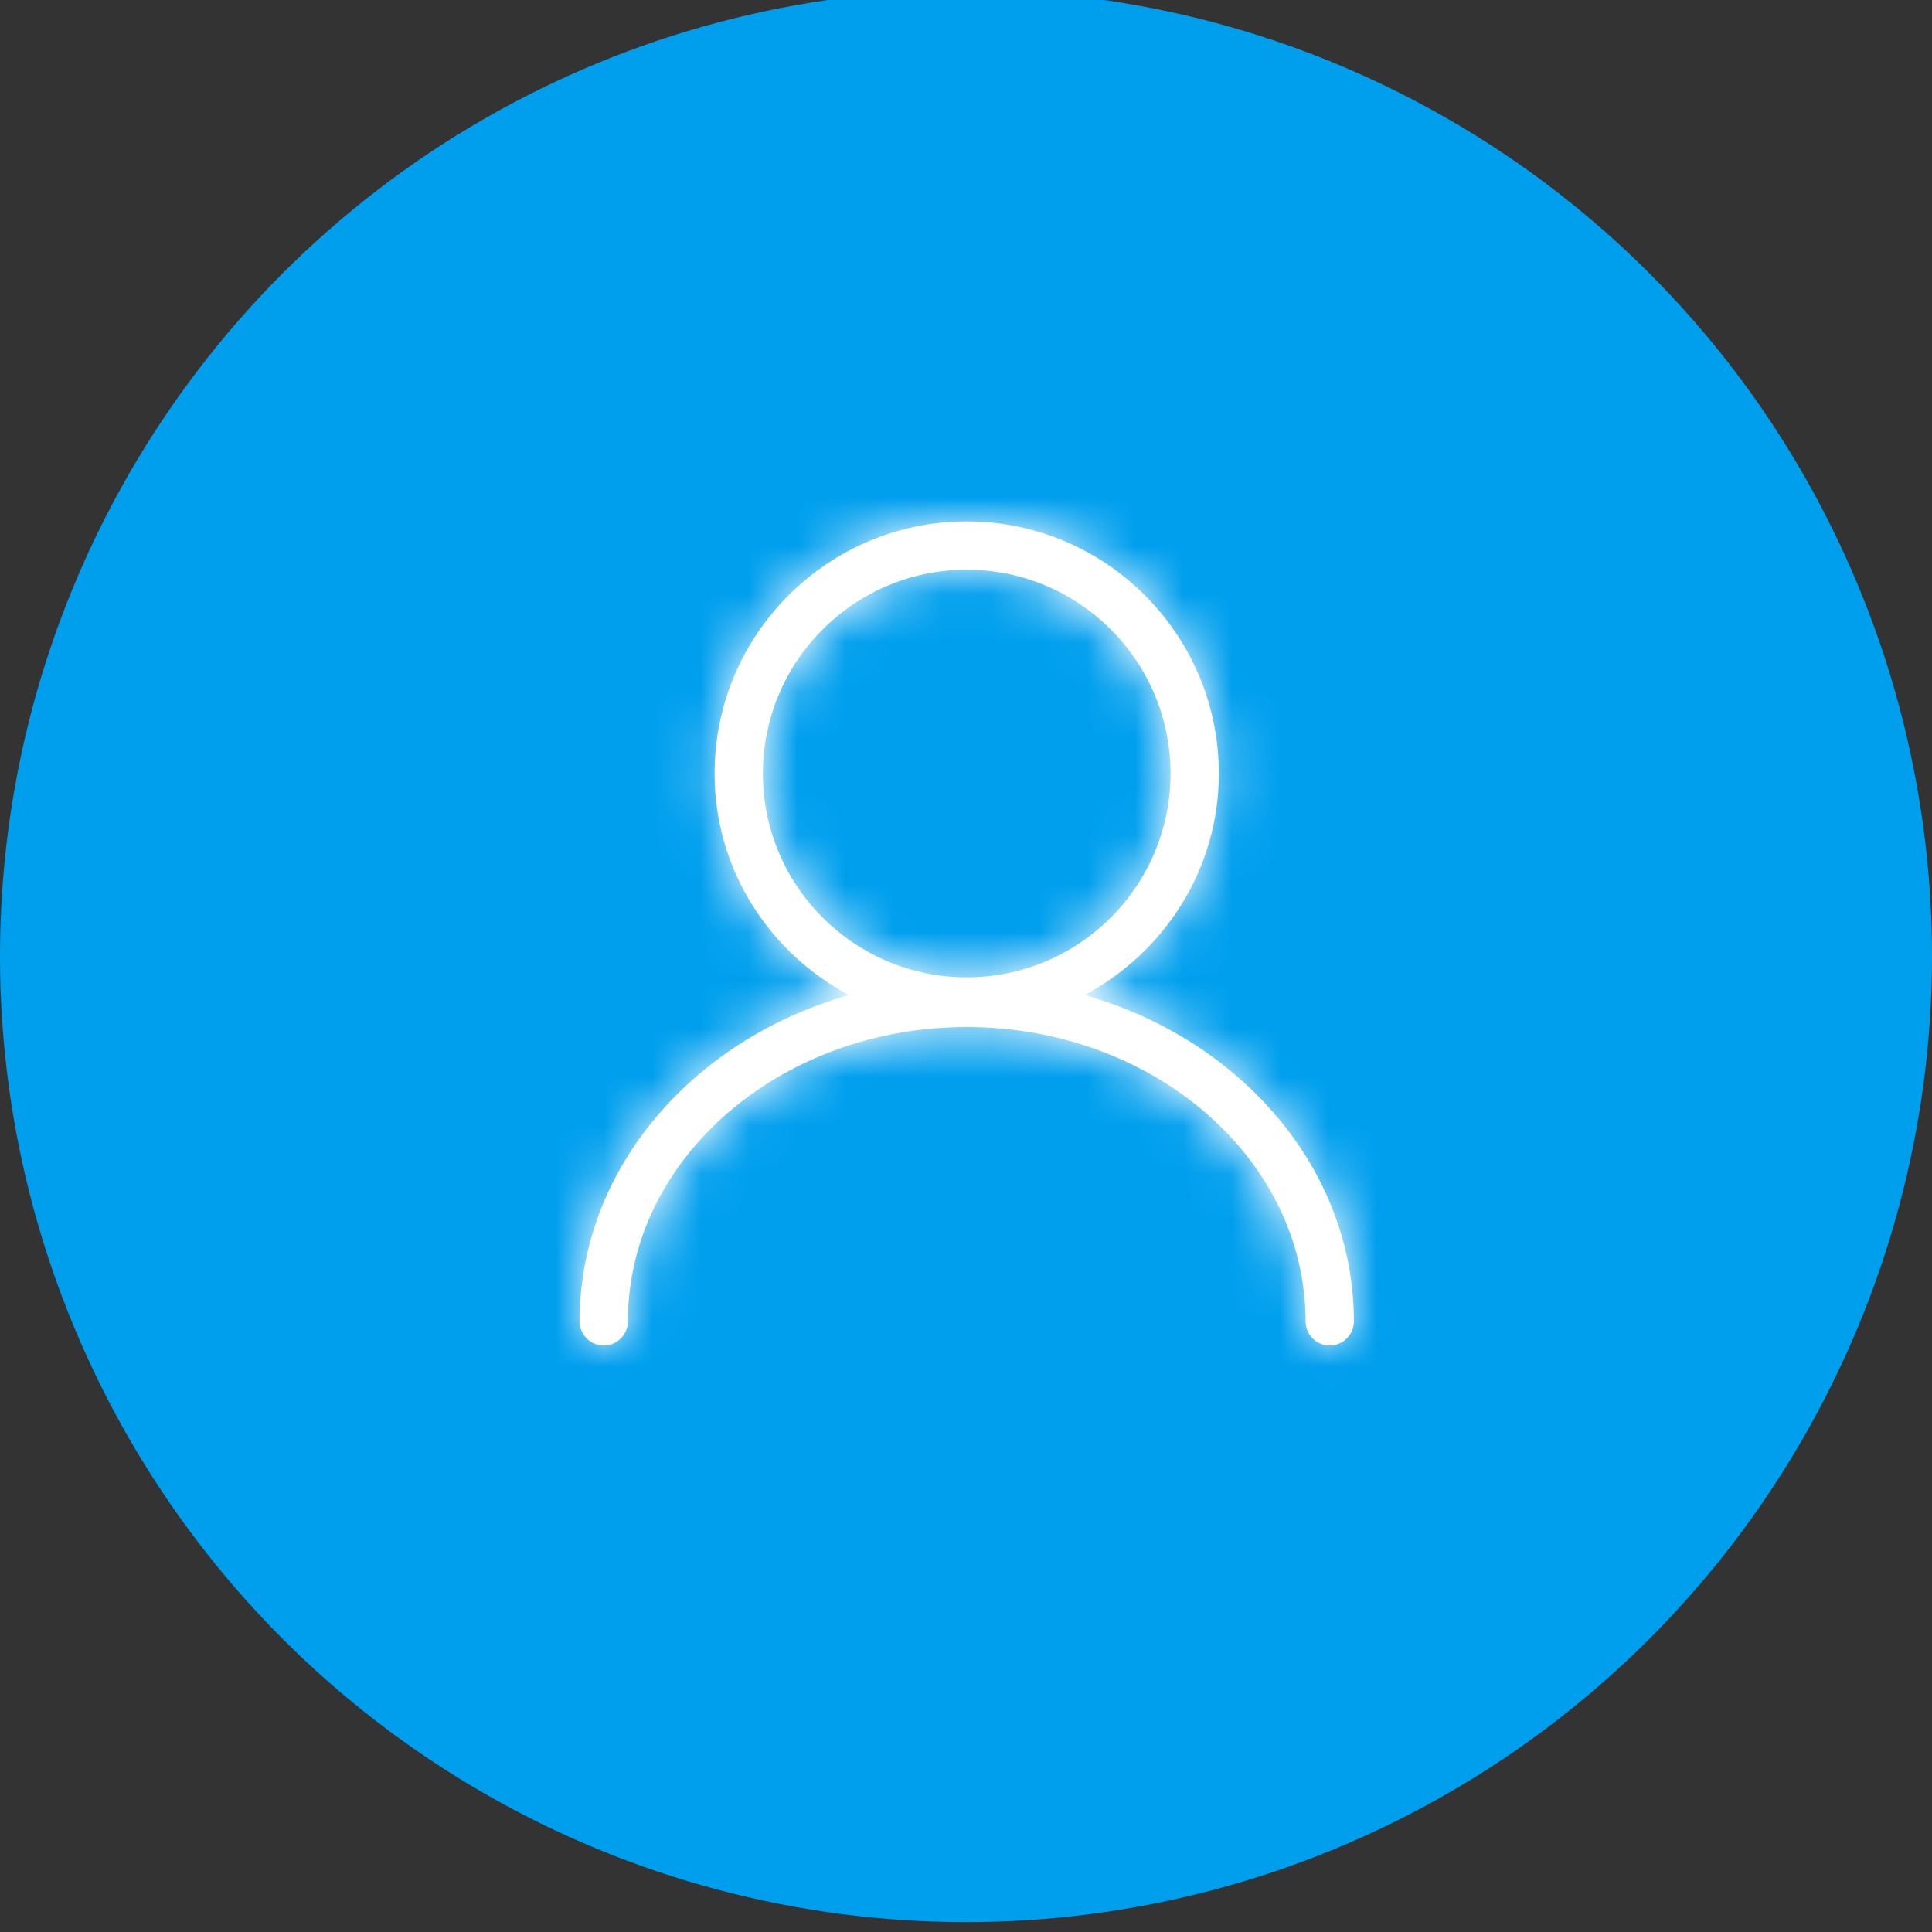 <?xml version="1.0" encoding="UTF-8"?>
<svg width="40px" height="40px" viewBox="0 0 40 40" version="1.1" xmlns="http://www.w3.org/2000/svg" xmlns:xlink="http://www.w3.org/1999/xlink">
    <rect x="0" y="0" width="40" height="40" fill="#333333" stroke="none"/>
    <title>logo用户</title>
    <defs>
        <path d="M5.795,6.22 C5.795,3.893 7.688,2 10.015,2 C12.342,2 14.235,3.893 14.235,6.22 C14.235,8.547 12.342,10.44 10.015,10.44 C7.688,10.44 5.795,8.547 5.795,6.22 M12.455,10.807 C14.1,9.928 15.235,8.213 15.235,6.22 C15.235,3.342 12.894,1 10.015,1 C7.137,1 4.795,3.342 4.795,6.22 C4.795,8.213 5.93,9.928 7.576,10.807 C4.346,11.722 2,14.404 2,17.562 C2,17.839 2.223,18.062 2.5,18.062 C2.776,18.062 3,17.839 3,17.562 C3,14.202 6.147,11.469 10.015,11.469 C13.884,11.469 17.031,14.202 17.031,17.562 C17.031,17.839 17.254,18.062 17.531,18.062 C17.807,18.062 18.031,17.839 18.031,17.562 C18.031,14.404 15.685,11.722 12.455,10.807" id="path-1"></path>
    </defs>
    <g id="logo用户" stroke="none" stroke-width="1" fill="none" fill-rule="evenodd">
        <g id="编组-11备份-3" transform="translate(0, -0.205)">
            <circle id="椭圆形" fill="#009FEE" cx="20" cy="20" r="20"></circle>
            <g id="20px/user" transform="translate(10, 10)">
                <mask id="mask-2" fill="white">
                    <use xlink:href="#path-1"></use>
                </mask>
                <use id="Fill-1" fill="#FFFFFF" xlink:href="#path-1"></use>
                <g id="编组" mask="url(#mask-2)" fill="#FFFFFF">
                    <g id="Icon_Color/normal">
                        <rect id="矩形" x="0" y="0" width="20" height="20"></rect>
                    </g>
                </g>
            </g>
        </g>
    </g>
</svg>
